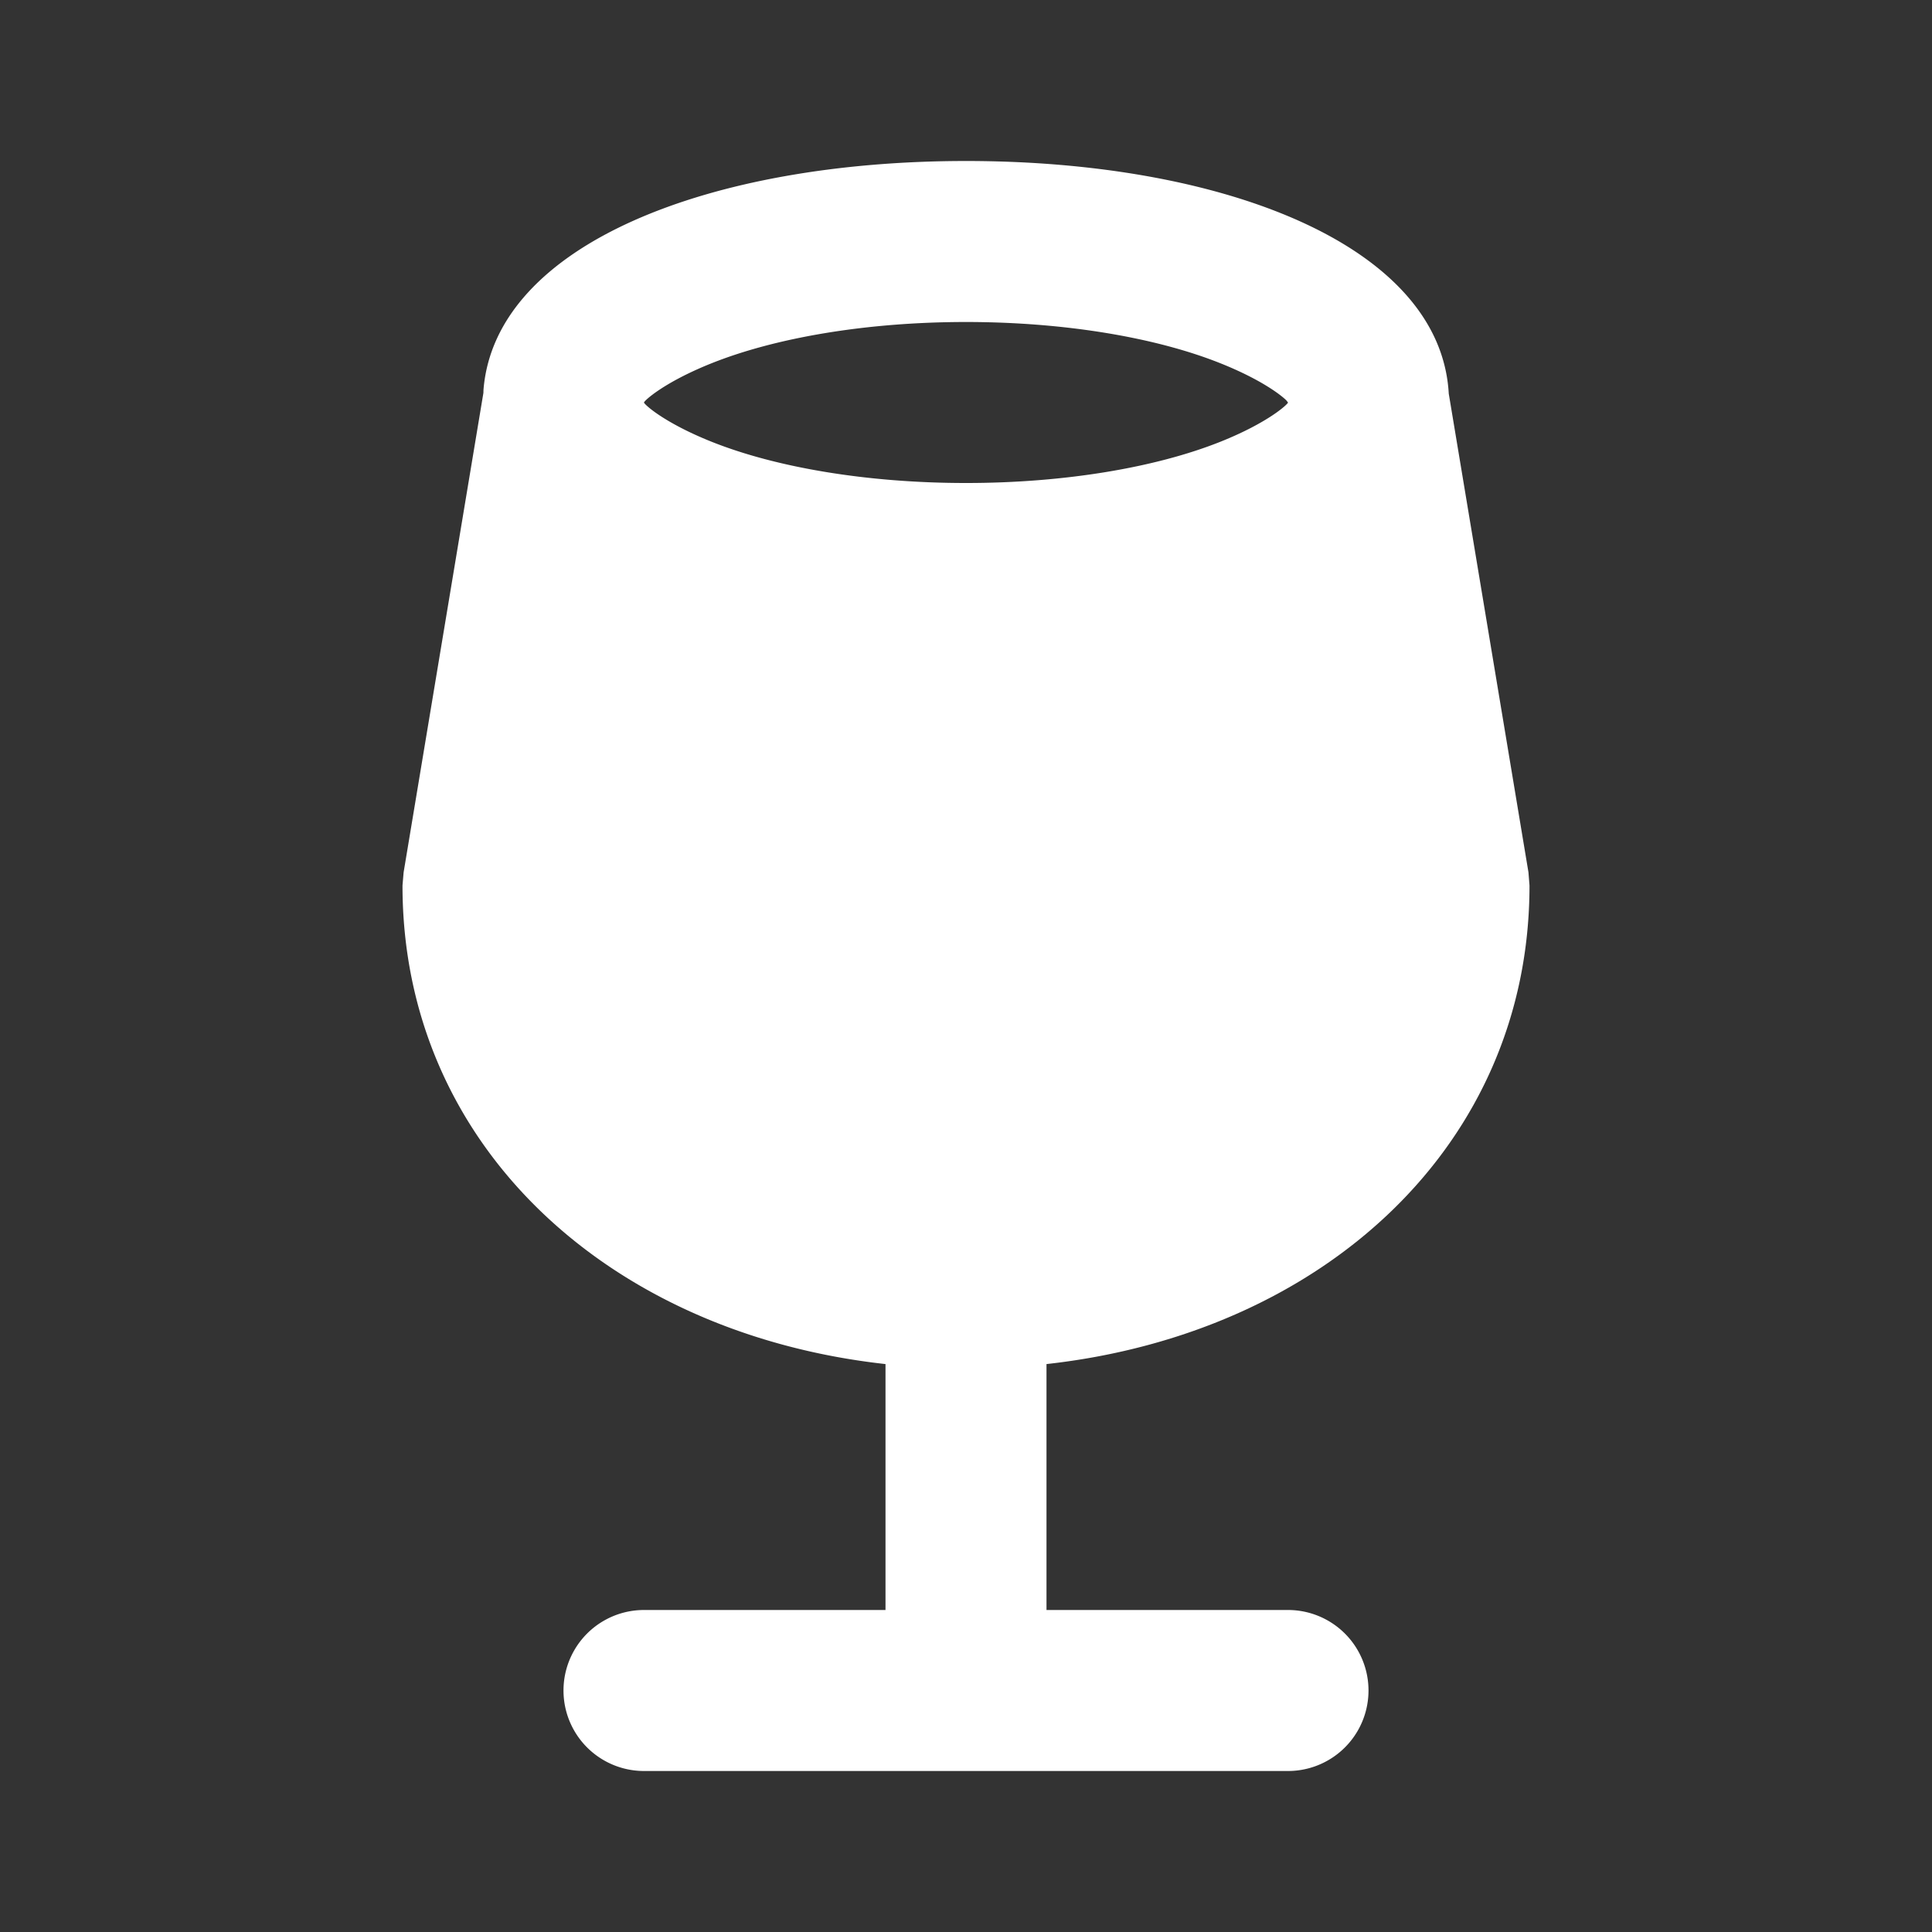 <!--
unicode: "1000f"
version: "3.15"
-->
<svg
  xmlns="http://www.w3.org/2000/svg"
  width="24"
  height="24"
  viewBox="0 0 24 24"
  fill="white"
>
  <rect x="0" y="0" width="24" height="24" fill="#333333" stroke="none"/>
  <path d="M12 2c3.205 0 5.894 1.05 5.997 2.89l.99 5.946l.013 .164c0 3.226 -2.56 5.564 -6 5.945v3.055h3a1 1 0 0 1 0 2h-8a1 1 0 0 1 0 -2h3v-3.055c-3.44 -.38 -6 -2.719 -6 -5.945l.014 -.164l.991 -5.955l.001 -.038c.146 -1.81 2.817 -2.843 5.994 -2.843m0 2c-1.224 0 -2.359 .192 -3.164 .514c-.594 .238 -.836 .467 -.836 .486c0 .02 .242 .248 .836 .486c.804 .322 1.94 .514 3.164 .514s2.359 -.192 3.164 -.514c.594 -.238 .836 -.467 .836 -.486l-.02 -.026c-.07 -.07 -.321 -.262 -.816 -.46c-.804 -.322 -1.94 -.514 -3.164 -.514" />
</svg>
